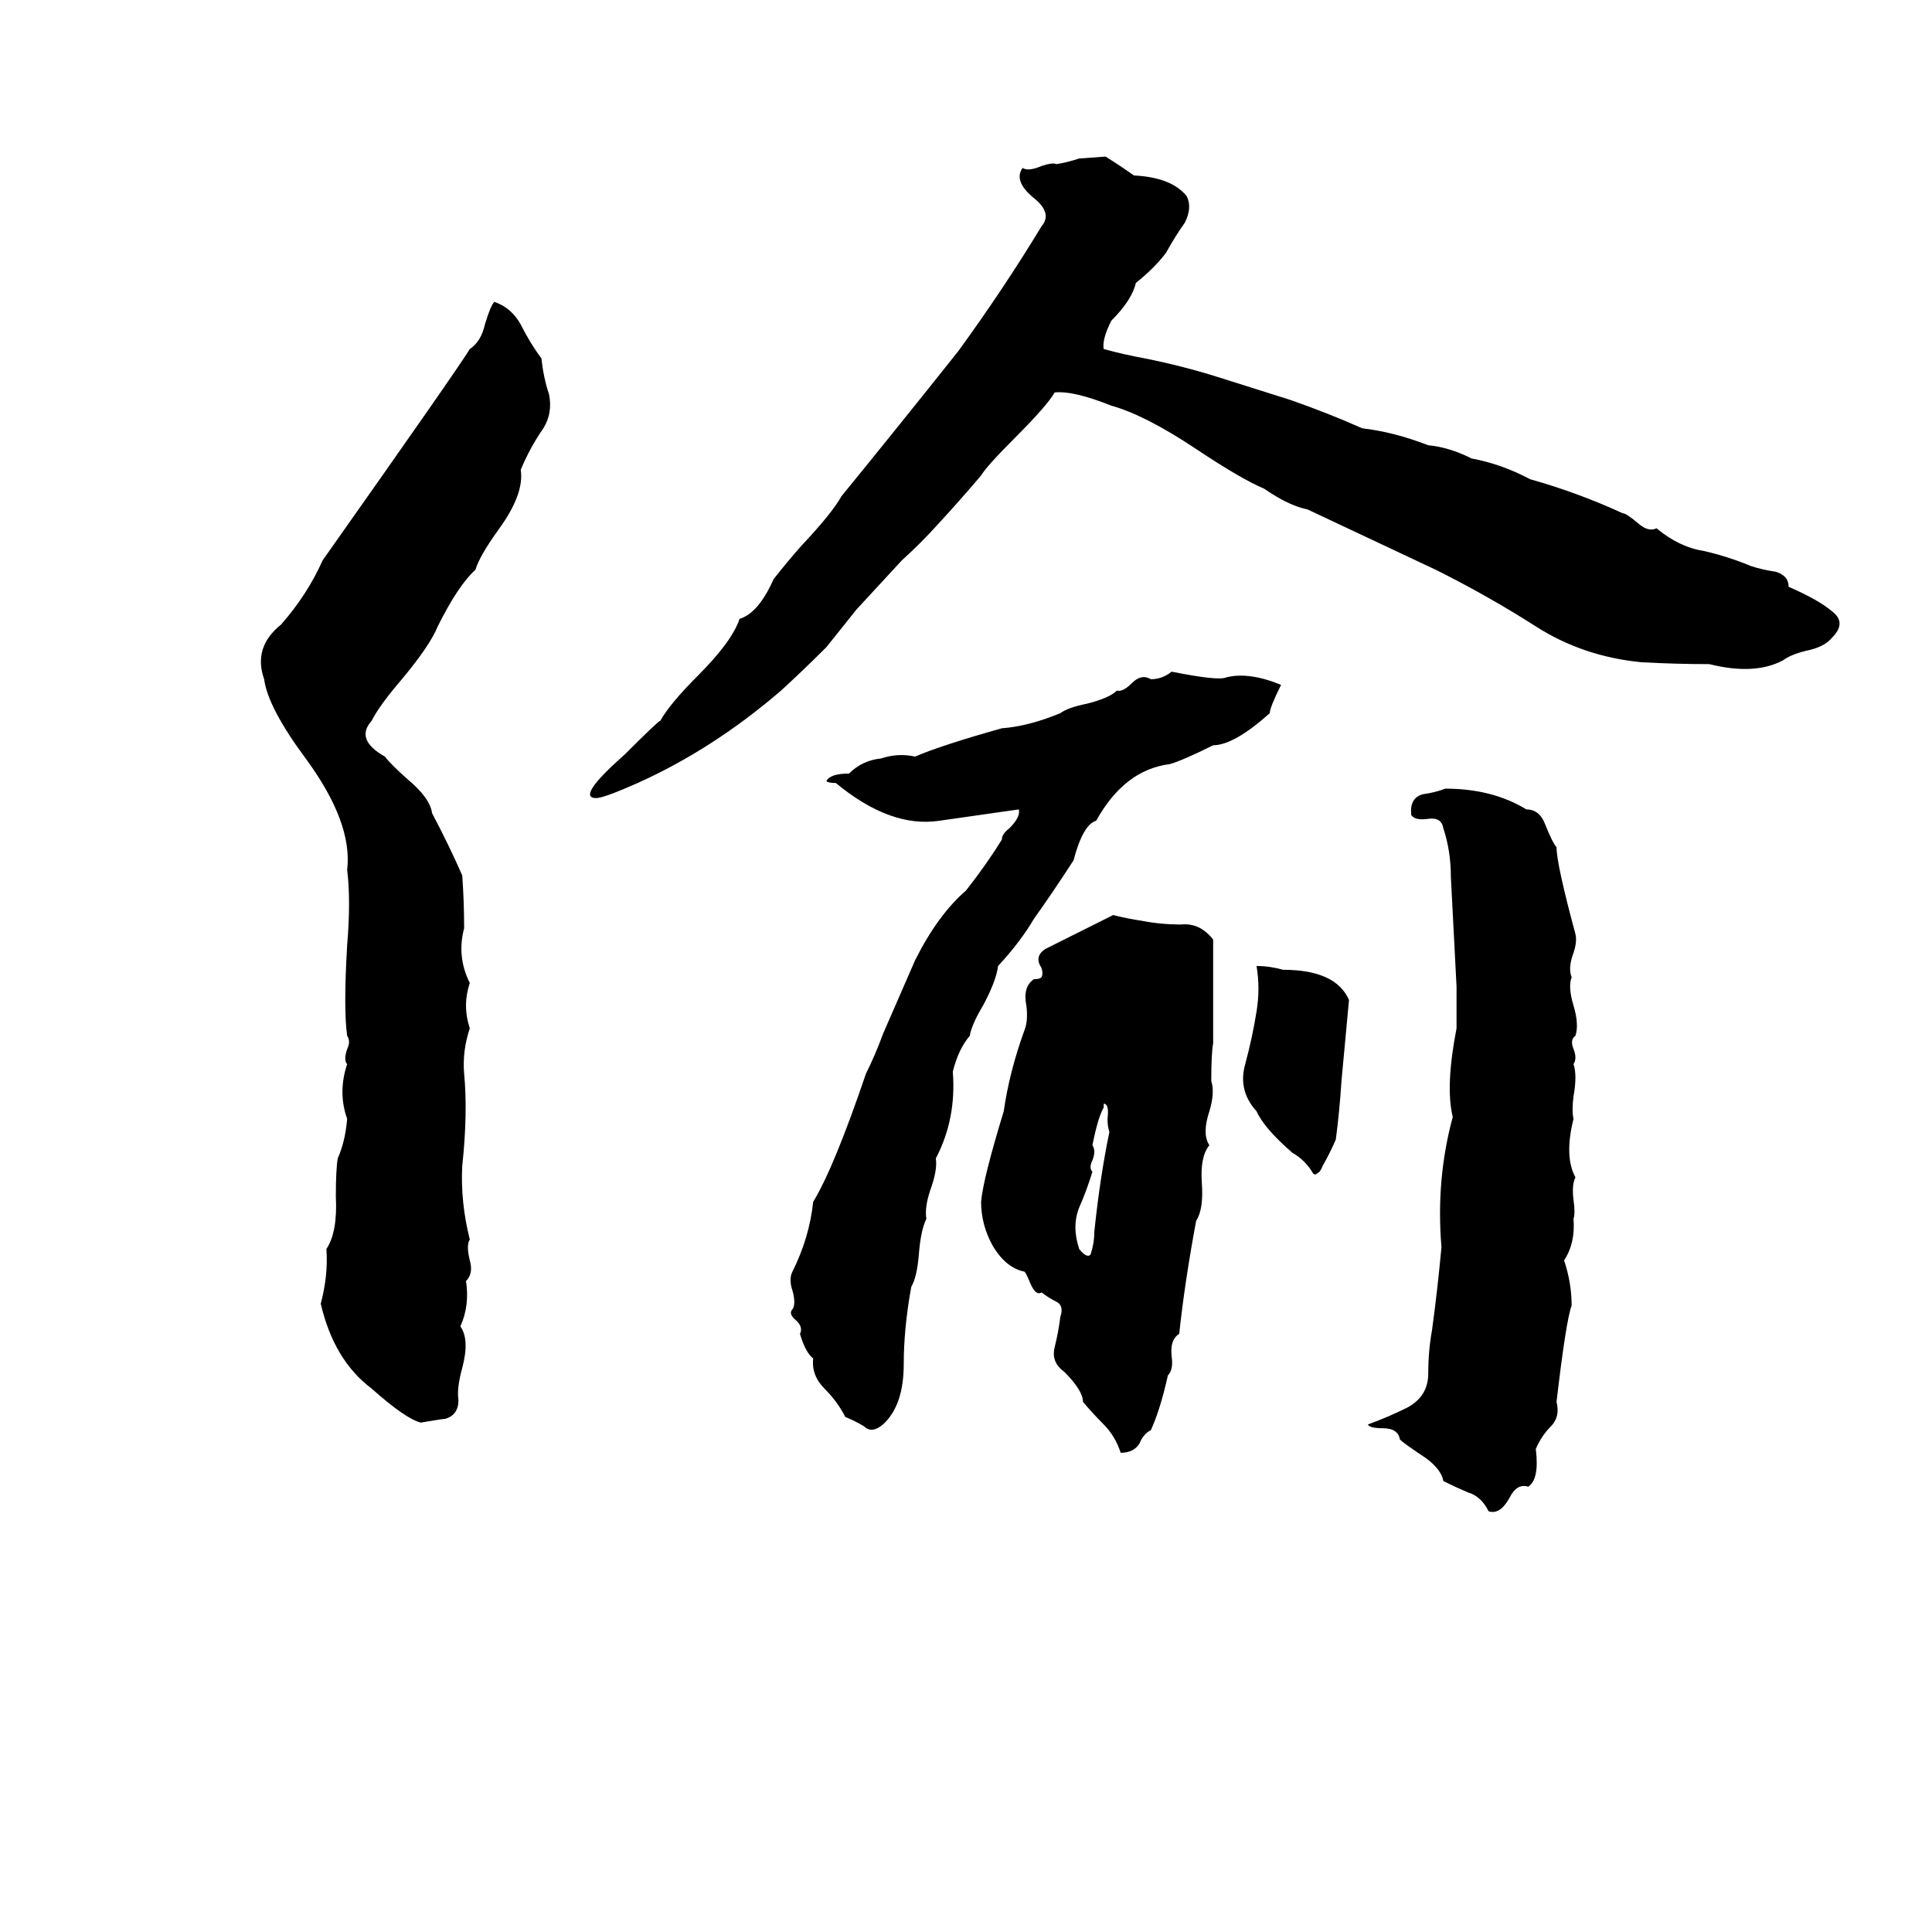 <svg xmlns="http://www.w3.org/2000/svg" viewBox="0 -800 1024 1024">
	<path fill="#000000" d="M331 -400Q349 -418 350 -418Q355 -427 370 -442Q388 -460 392 -472Q402 -475 410 -493Q417 -502 425 -511Q441 -528 446 -537Q477 -575 508 -614Q532 -647 552 -680Q558 -687 548 -695Q537 -704 542 -711Q545 -709 552 -712Q558 -714 560 -713Q566 -714 572 -716L586 -717Q594 -712 601 -707Q621 -706 629 -696Q632 -690 628 -682Q623 -675 618 -666Q612 -658 602 -650Q600 -641 589 -630Q584 -620 585 -615Q596 -612 607 -610Q627 -606 646 -600Q665 -594 684 -588Q704 -581 722 -573Q739 -571 757 -564Q768 -563 780 -557Q796 -554 811 -546Q836 -539 860 -528Q862 -528 869 -522Q874 -518 878 -520Q890 -510 903 -508Q916 -505 928 -500Q934 -498 941 -497Q948 -495 948 -489Q964 -482 971 -476Q979 -470 971 -462Q967 -457 957 -455Q949 -453 945 -450Q930 -442 906 -448Q888 -448 870 -449Q839 -452 814 -468Q789 -484 761 -498Q727 -514 693 -530Q683 -532 670 -541Q658 -546 634 -562Q607 -580 589 -585Q569 -593 559 -592Q555 -585 538 -568Q523 -553 520 -548Q509 -535 497 -522Q488 -512 478 -503Q466 -490 454 -477Q446 -467 438 -457Q426 -445 414 -434Q378 -403 338 -385Q320 -377 316 -377Q305 -377 331 -400ZM262 -640Q271 -637 276 -628Q281 -618 287 -610Q288 -600 291 -591Q293 -581 288 -573Q281 -563 276 -551Q278 -538 264 -519Q254 -505 252 -498Q243 -490 232 -468Q228 -458 213 -440Q201 -426 197 -418Q188 -408 204 -399Q207 -395 216 -387Q228 -377 229 -369Q238 -352 245 -336Q246 -322 246 -308Q242 -293 249 -279Q245 -267 249 -255Q245 -243 246 -231Q248 -210 245 -182Q244 -163 249 -143Q247 -140 249 -132Q251 -125 247 -121Q249 -108 244 -97Q249 -90 245 -75Q242 -64 243 -58Q243 -50 236 -48Q235 -48 223 -46Q215 -48 197 -64Q177 -79 170 -109Q174 -124 173 -138Q179 -147 178 -166Q178 -180 179 -186Q183 -195 184 -207Q179 -221 184 -236Q182 -238 184 -244Q186 -248 184 -251Q182 -265 184 -299Q186 -323 184 -339Q187 -364 162 -398Q142 -425 140 -440Q134 -457 149 -469Q163 -485 171 -503Q243 -605 249 -615Q255 -619 257 -628Q260 -638 262 -640ZM621 -444Q646 -439 650 -441Q662 -444 679 -437Q673 -425 673 -422Q654 -405 643 -405Q627 -397 620 -395Q596 -392 581 -365Q574 -363 569 -344Q558 -327 548 -313Q541 -301 529 -288Q528 -280 521 -267Q515 -257 514 -251Q508 -244 505 -232Q507 -207 496 -186Q497 -180 493 -169Q490 -160 491 -154Q488 -148 487 -135Q486 -123 483 -118Q479 -96 479 -77Q479 -55 468 -45Q462 -40 458 -44Q453 -47 448 -49Q444 -57 437 -64Q430 -71 431 -80Q427 -83 424 -93Q426 -97 421 -101Q418 -104 420 -106Q422 -109 420 -116Q418 -122 420 -126Q429 -144 431 -163Q442 -181 459 -231Q464 -241 468 -252Q482 -284 485 -291Q497 -315 512 -328Q523 -342 531 -355Q531 -358 535 -361Q541 -367 540 -371Q519 -368 498 -365Q472 -361 443 -385Q439 -385 438 -386Q440 -390 450 -390Q457 -397 467 -398Q476 -401 485 -399Q499 -405 531 -414Q545 -415 562 -422Q566 -425 576 -427Q588 -430 592 -434Q595 -433 600 -438Q605 -443 610 -440Q616 -440 621 -444ZM766 -382Q791 -382 809 -371Q816 -371 819 -363Q823 -353 825 -351Q825 -342 835 -305Q836 -301 834 -295Q831 -287 833 -282Q831 -277 834 -267Q837 -257 835 -251Q832 -249 834 -244Q836 -239 834 -236Q836 -230 834 -219Q833 -211 834 -207Q829 -187 835 -176Q833 -172 834 -164Q835 -157 834 -154Q835 -141 829 -132Q833 -120 833 -108Q830 -100 825 -57Q827 -49 822 -44Q817 -39 814 -32Q816 -16 810 -12Q804 -14 800 -6Q795 3 789 1Q785 -7 778 -9Q771 -12 765 -15Q764 -21 756 -27Q744 -35 742 -37Q741 -43 733 -43Q726 -43 725 -45Q736 -49 746 -54Q757 -60 757 -72Q757 -84 759 -95Q762 -117 764 -139Q761 -175 770 -208Q766 -224 772 -255Q772 -266 772 -277Q772 -278 769 -335Q769 -349 765 -361Q764 -367 757 -366Q750 -365 748 -368Q747 -377 754 -379Q761 -380 766 -382ZM590 -315Q598 -313 605 -312Q615 -310 626 -310Q636 -311 643 -302Q643 -274 643 -247Q642 -242 642 -227Q644 -221 641 -211Q637 -199 641 -193Q636 -187 637 -173Q638 -159 634 -153Q628 -121 625 -93Q620 -90 621 -81Q622 -74 619 -71Q615 -53 610 -42Q606 -40 604 -35Q601 -30 594 -30Q591 -39 585 -45Q579 -51 574 -57Q574 -63 564 -73Q557 -78 559 -86Q561 -94 562 -102Q564 -108 560 -110Q556 -112 552 -115Q549 -113 546 -120Q544 -125 543 -126Q533 -128 526 -140Q520 -151 520 -163Q521 -175 532 -211Q535 -232 543 -254Q545 -259 544 -267Q542 -277 548 -281Q551 -281 552 -282Q553 -284 552 -287Q548 -293 554 -297Q572 -306 590 -315ZM666 -288Q673 -288 680 -286Q708 -286 715 -270Q713 -248 711 -227Q710 -211 708 -196Q705 -189 701 -182Q700 -179 698 -178Q697 -177 696 -178Q692 -185 685 -189Q670 -202 666 -211Q656 -222 660 -236Q664 -251 666 -264Q668 -276 666 -288ZM585 -215V-213Q582 -208 579 -193Q581 -190 579 -185Q577 -181 579 -179Q576 -169 572 -160Q568 -150 572 -138Q576 -133 578 -135Q580 -141 580 -147Q583 -176 588 -200Q587 -203 587 -207Q588 -215 585 -215Z"/>
</svg>